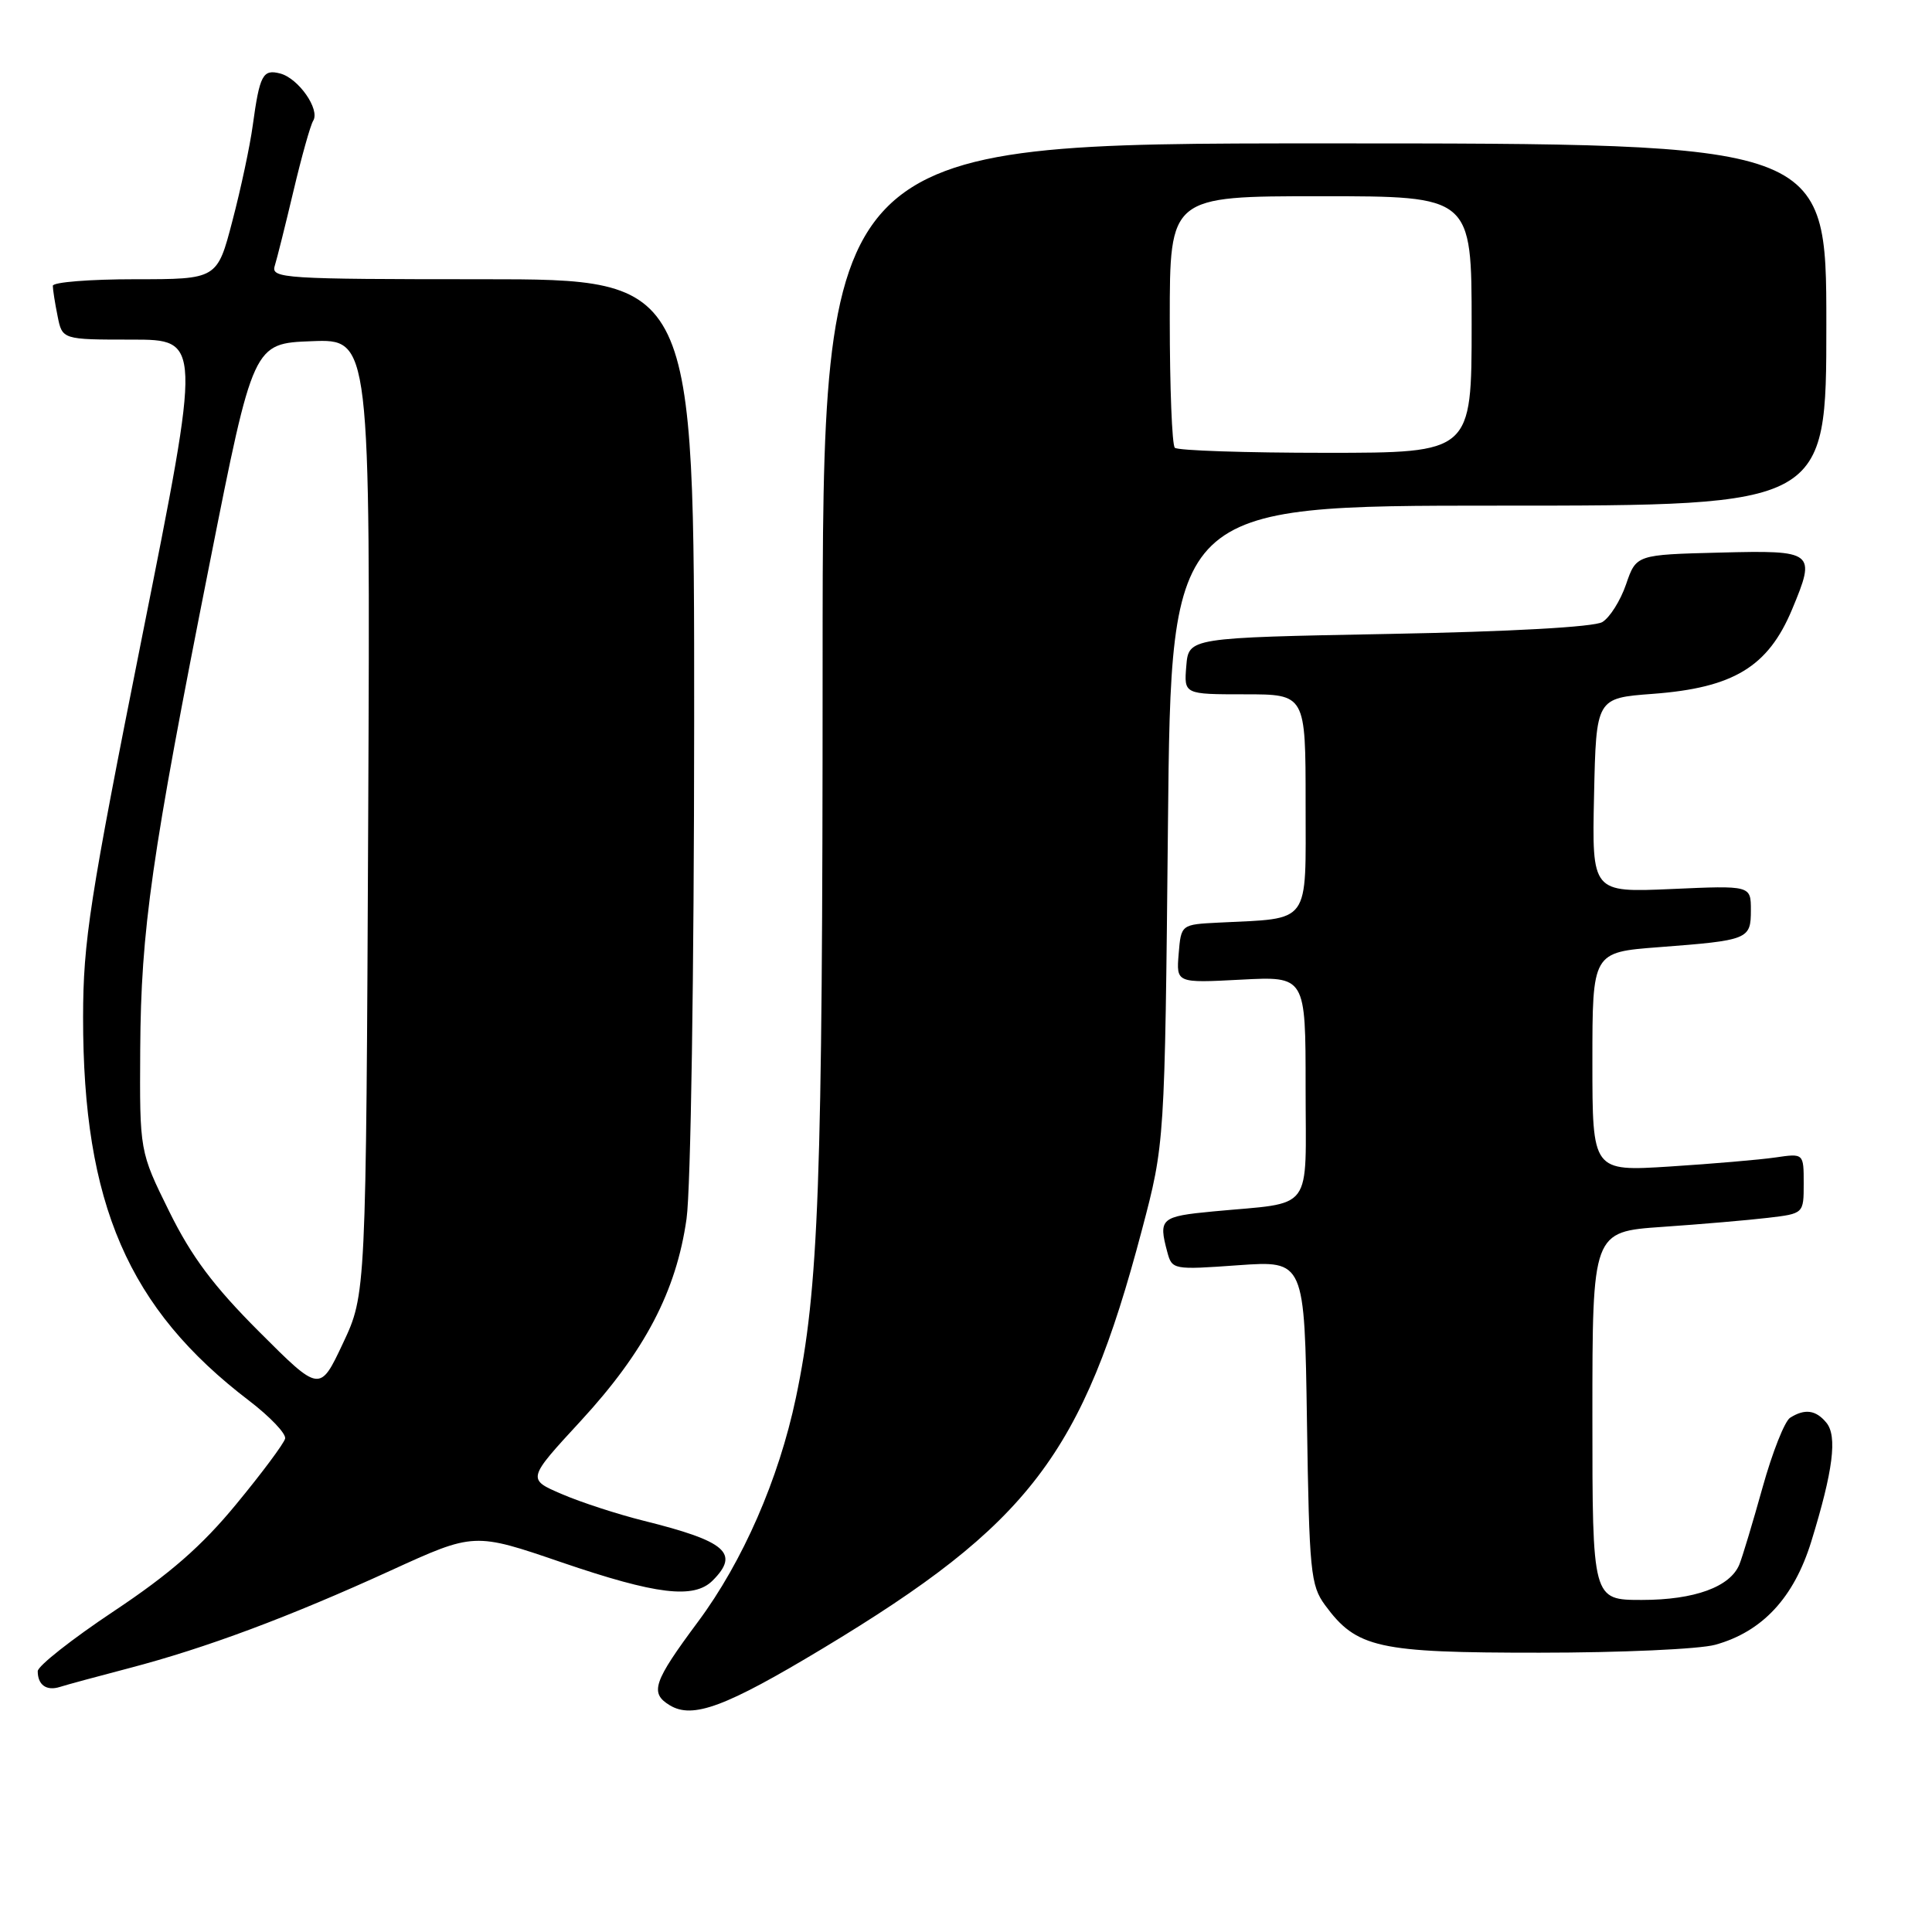<?xml version="1.0" encoding="UTF-8" standalone="no"?>
<!DOCTYPE svg PUBLIC "-//W3C//DTD SVG 1.1//EN" "http://www.w3.org/Graphics/SVG/1.1/DTD/svg11.dtd" >
<svg xmlns="http://www.w3.org/2000/svg" xmlns:xlink="http://www.w3.org/1999/xlink" version="1.1" viewBox="0 0 256 256">
 <g >
 <path fill="currentColor"
d=" M 109.00 218.44 C 136.42 201.93 143.45 192.73 151.30 163.01 C 154.34 151.50 154.34 151.50 154.76 109.25 C 155.18 67.00 155.18 67.00 198.59 67.00 C 242.00 67.00 242.00 67.00 242.00 43.00 C 242.00 19.00 242.00 19.00 175.50 19.00 C 109.00 19.00 109.00 19.00 109.00 88.39 C 109.00 157.04 108.50 170.75 105.46 185.21 C 103.18 196.02 98.43 206.90 92.49 214.89 C 86.56 222.87 86.06 224.33 88.75 225.96 C 91.79 227.80 96.14 226.18 109.00 218.44 Z  M 17.14 221.03 C 27.26 218.38 38.28 214.27 51.78 208.10 C 62.83 203.05 62.83 203.05 74.45 207.03 C 86.96 211.30 91.95 211.91 94.43 209.43 C 98.05 205.81 96.23 204.23 85.30 201.51 C 81.89 200.66 77.01 199.08 74.46 197.98 C 69.83 196.00 69.83 196.00 76.98 188.25 C 85.44 179.06 89.61 171.10 90.97 161.50 C 91.53 157.53 91.97 129.06 91.98 95.75 C 92.00 37.00 92.00 37.00 63.93 37.00 C 37.66 37.00 35.90 36.89 36.40 35.25 C 36.70 34.29 37.82 29.81 38.89 25.29 C 39.96 20.77 41.13 16.59 41.50 16.00 C 42.43 14.49 39.55 10.38 37.13 9.74 C 34.82 9.14 34.41 9.92 33.49 16.62 C 33.13 19.30 31.92 24.99 30.80 29.25 C 28.78 37.00 28.78 37.00 17.89 37.00 C 11.90 37.00 7.00 37.39 7.00 37.87 C 7.00 38.36 7.28 40.16 7.63 41.88 C 8.25 45.00 8.25 45.00 17.47 45.00 C 26.69 45.00 26.69 45.00 18.85 84.25 C 11.87 119.25 11.02 124.72 11.01 134.79 C 10.99 159.53 16.99 173.39 33.02 185.61 C 35.79 187.73 37.93 189.98 37.78 190.62 C 37.63 191.26 34.72 195.17 31.32 199.29 C 26.76 204.84 22.51 208.55 15.07 213.50 C 9.53 217.19 5.00 220.76 5.00 221.44 C 5.00 223.26 6.15 224.09 7.93 223.53 C 8.79 223.25 12.94 222.13 17.14 221.03 Z  M 227.28 217.94 C 233.52 216.21 237.70 211.71 240.00 204.27 C 242.90 194.87 243.48 190.29 242.00 188.51 C 240.61 186.82 239.14 186.63 237.20 187.86 C 236.48 188.31 234.84 192.46 233.55 197.09 C 232.26 201.72 230.88 206.30 230.48 207.29 C 229.27 210.27 224.54 212.00 217.55 212.00 C 211.00 212.00 211.00 212.00 211.00 187.61 C 211.00 163.21 211.00 163.21 220.25 162.57 C 225.34 162.22 231.64 161.68 234.25 161.37 C 239.00 160.81 239.00 160.81 239.00 156.82 C 239.00 152.82 239.00 152.82 235.25 153.37 C 233.19 153.67 226.89 154.21 221.25 154.57 C 211.00 155.22 211.00 155.22 211.00 140.70 C 211.00 126.18 211.00 126.18 219.75 125.51 C 231.69 124.60 232.00 124.48 232.00 120.60 C 232.00 117.33 232.00 117.33 221.47 117.80 C 210.94 118.26 210.94 118.26 211.22 105.38 C 211.50 92.50 211.50 92.50 219.00 91.94 C 229.70 91.14 234.28 88.36 237.46 80.75 C 240.66 73.08 240.43 72.90 227.91 73.22 C 216.81 73.50 216.81 73.50 215.46 77.43 C 214.72 79.59 213.30 81.84 212.31 82.43 C 211.21 83.08 200.13 83.70 184.00 84.00 C 157.50 84.50 157.50 84.50 157.19 88.25 C 156.88 92.00 156.88 92.00 164.94 92.00 C 173.00 92.00 173.00 92.00 173.00 106.45 C 173.00 122.73 173.80 121.63 161.50 122.25 C 156.50 122.50 156.50 122.50 156.18 126.38 C 155.86 130.26 155.86 130.26 164.43 129.81 C 173.00 129.36 173.00 129.36 173.00 144.10 C 173.00 160.94 174.27 159.24 160.75 160.52 C 153.80 161.18 153.48 161.46 154.67 165.89 C 155.30 168.24 155.44 168.27 164.08 167.65 C 172.86 167.03 172.86 167.03 173.18 188.45 C 173.48 208.25 173.66 210.07 175.57 212.68 C 179.76 218.38 182.54 219.00 204.00 218.99 C 214.72 218.99 225.20 218.52 227.28 217.94 Z  M 155.67 59.33 C 155.30 58.97 155.00 51.32 155.00 42.33 C 155.00 26.00 155.00 26.00 175.00 26.00 C 195.00 26.00 195.00 26.00 195.00 43.00 C 195.00 60.00 195.00 60.00 175.67 60.00 C 165.03 60.00 156.03 59.70 155.67 59.33 Z  M 34.36 176.48 C 28.29 170.41 25.38 166.52 22.42 160.52 C 18.50 152.58 18.50 152.58 18.58 139.04 C 18.68 123.16 20.05 113.59 27.81 74.50 C 33.56 45.50 33.56 45.50 41.32 45.21 C 49.07 44.91 49.07 44.91 48.79 108.21 C 48.50 171.50 48.50 171.50 45.44 178.00 C 42.38 184.50 42.38 184.50 34.36 176.48 Z "/>
</g>
</svg>
